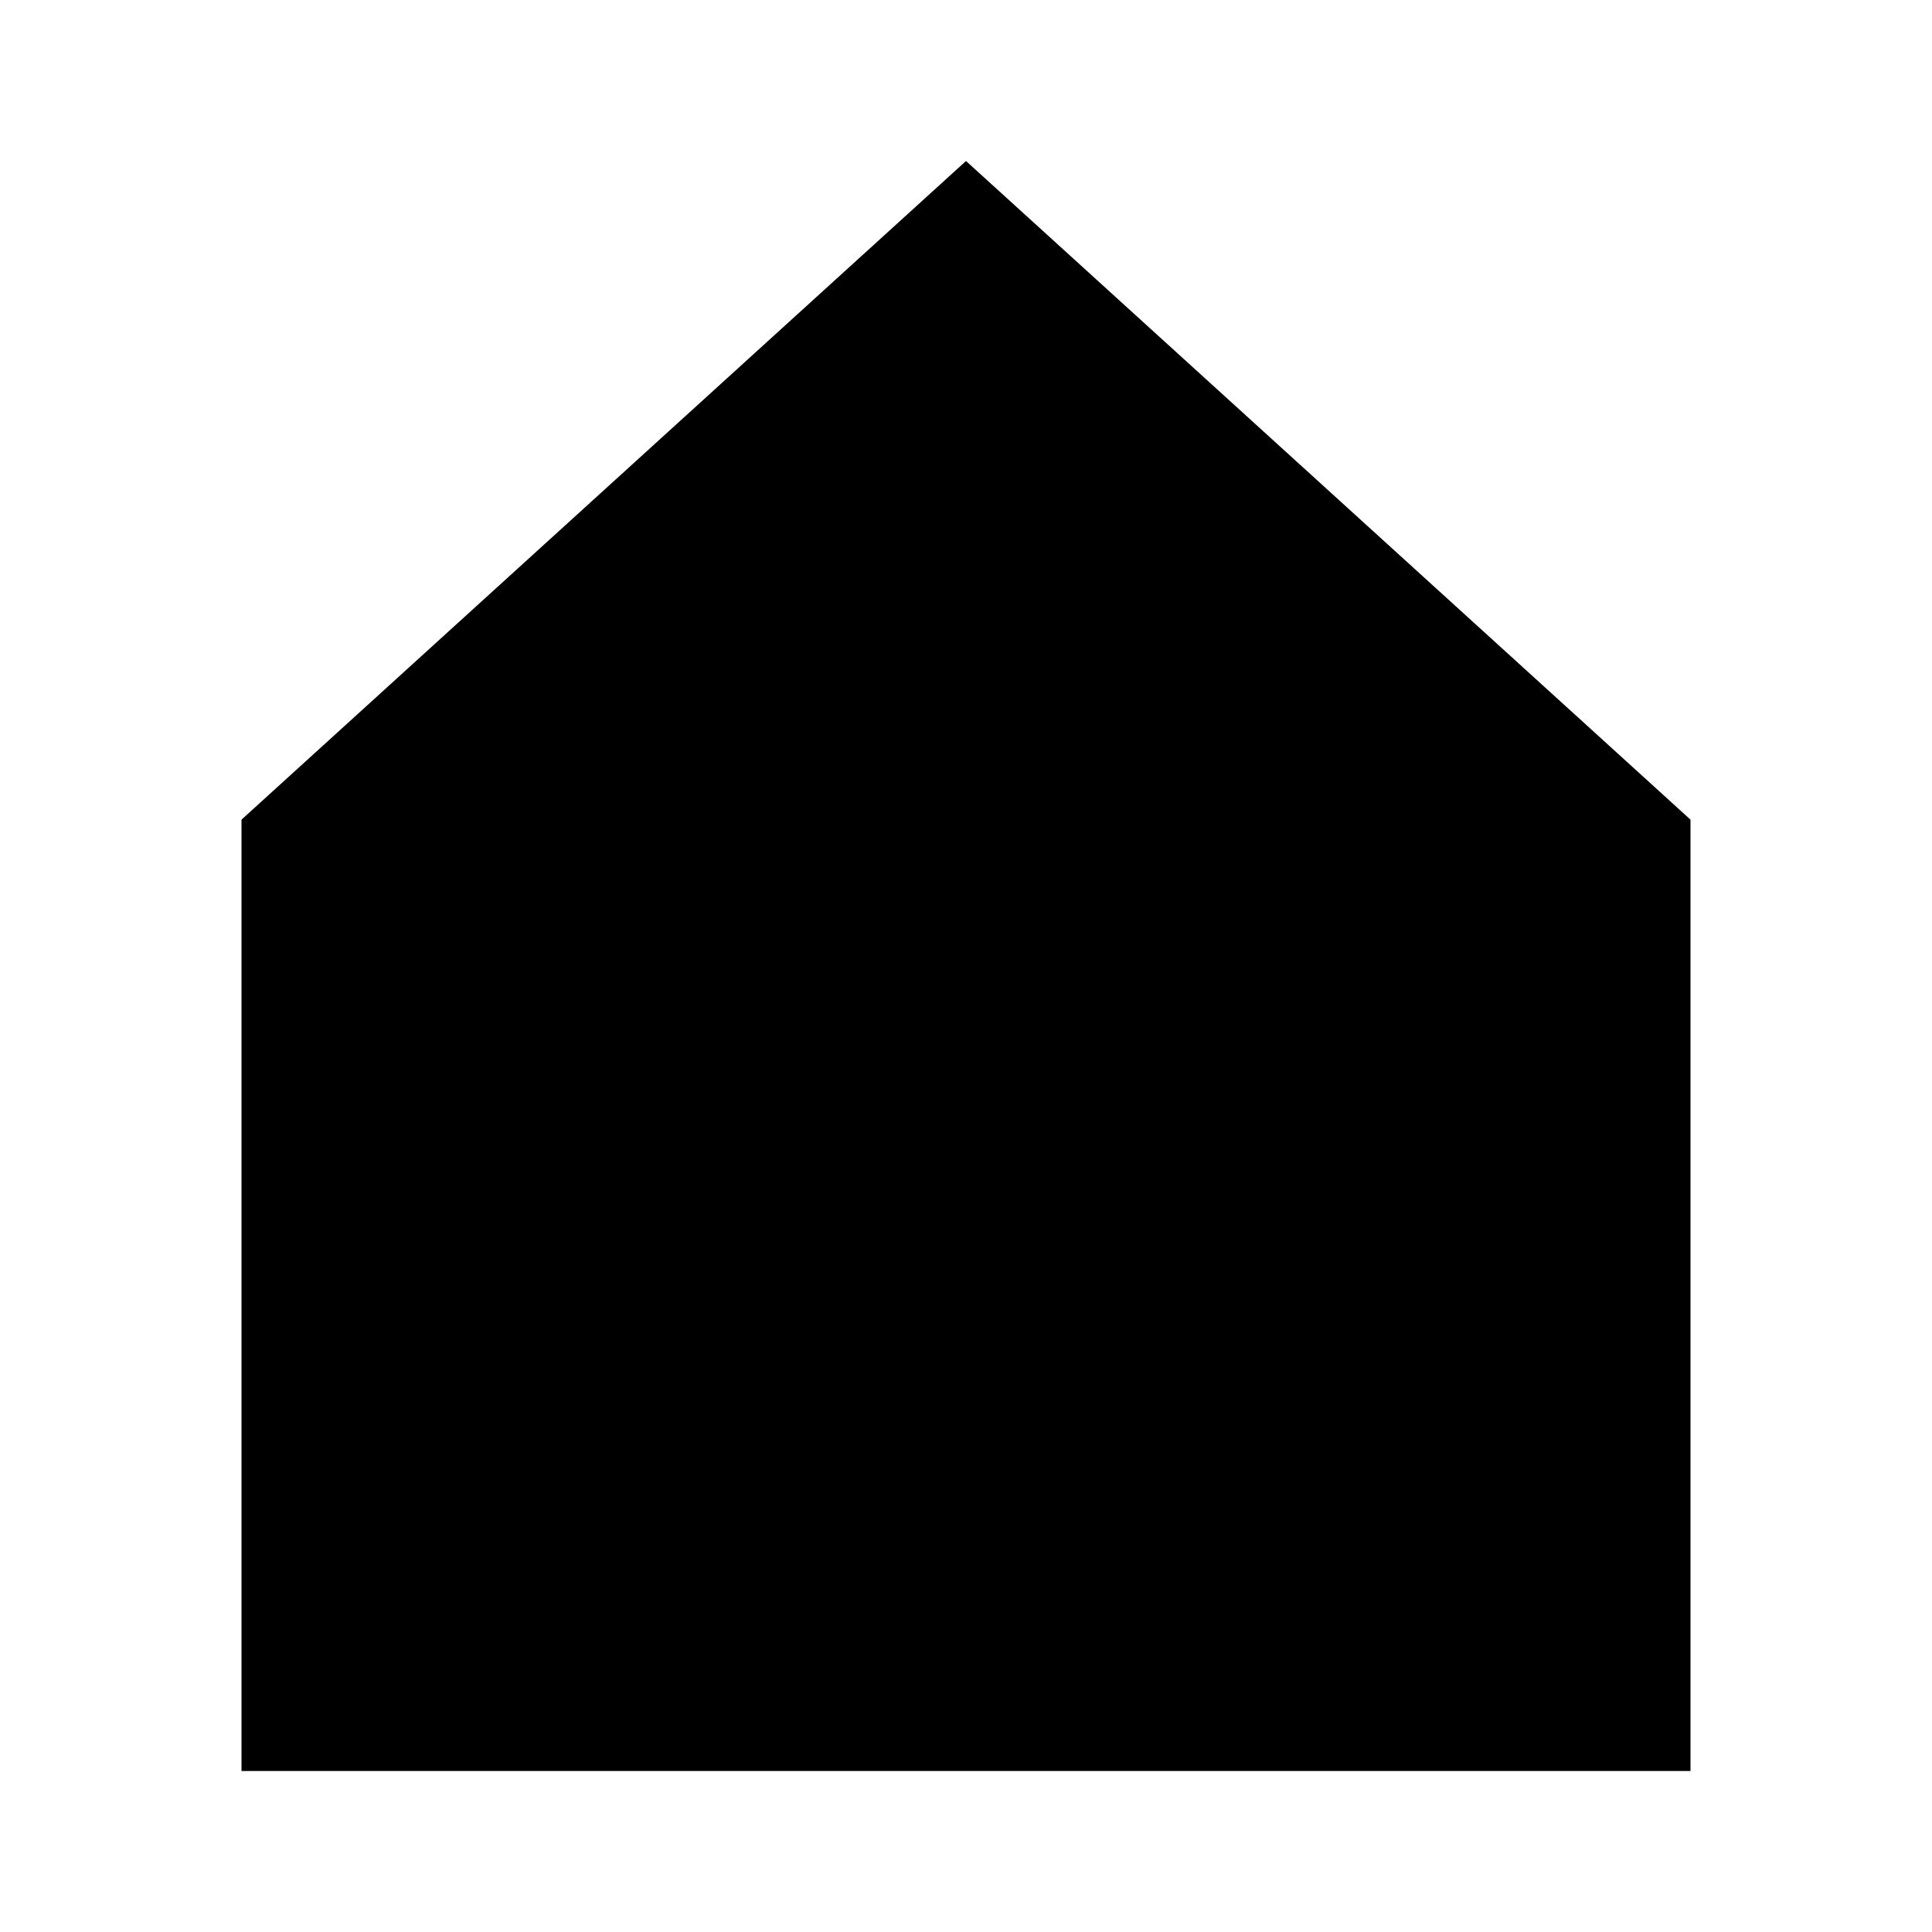 <svg role="img" xmlns="http://www.w3.org/2000/svg" viewBox="0 0 24 24" aria-labelledby="homeIconTitle" fill="currentColor">
    <title id="homeIconTitle">Home</title>    
    <path d="M3 10.182V22h18V10.182L12 2z"/>
</svg>